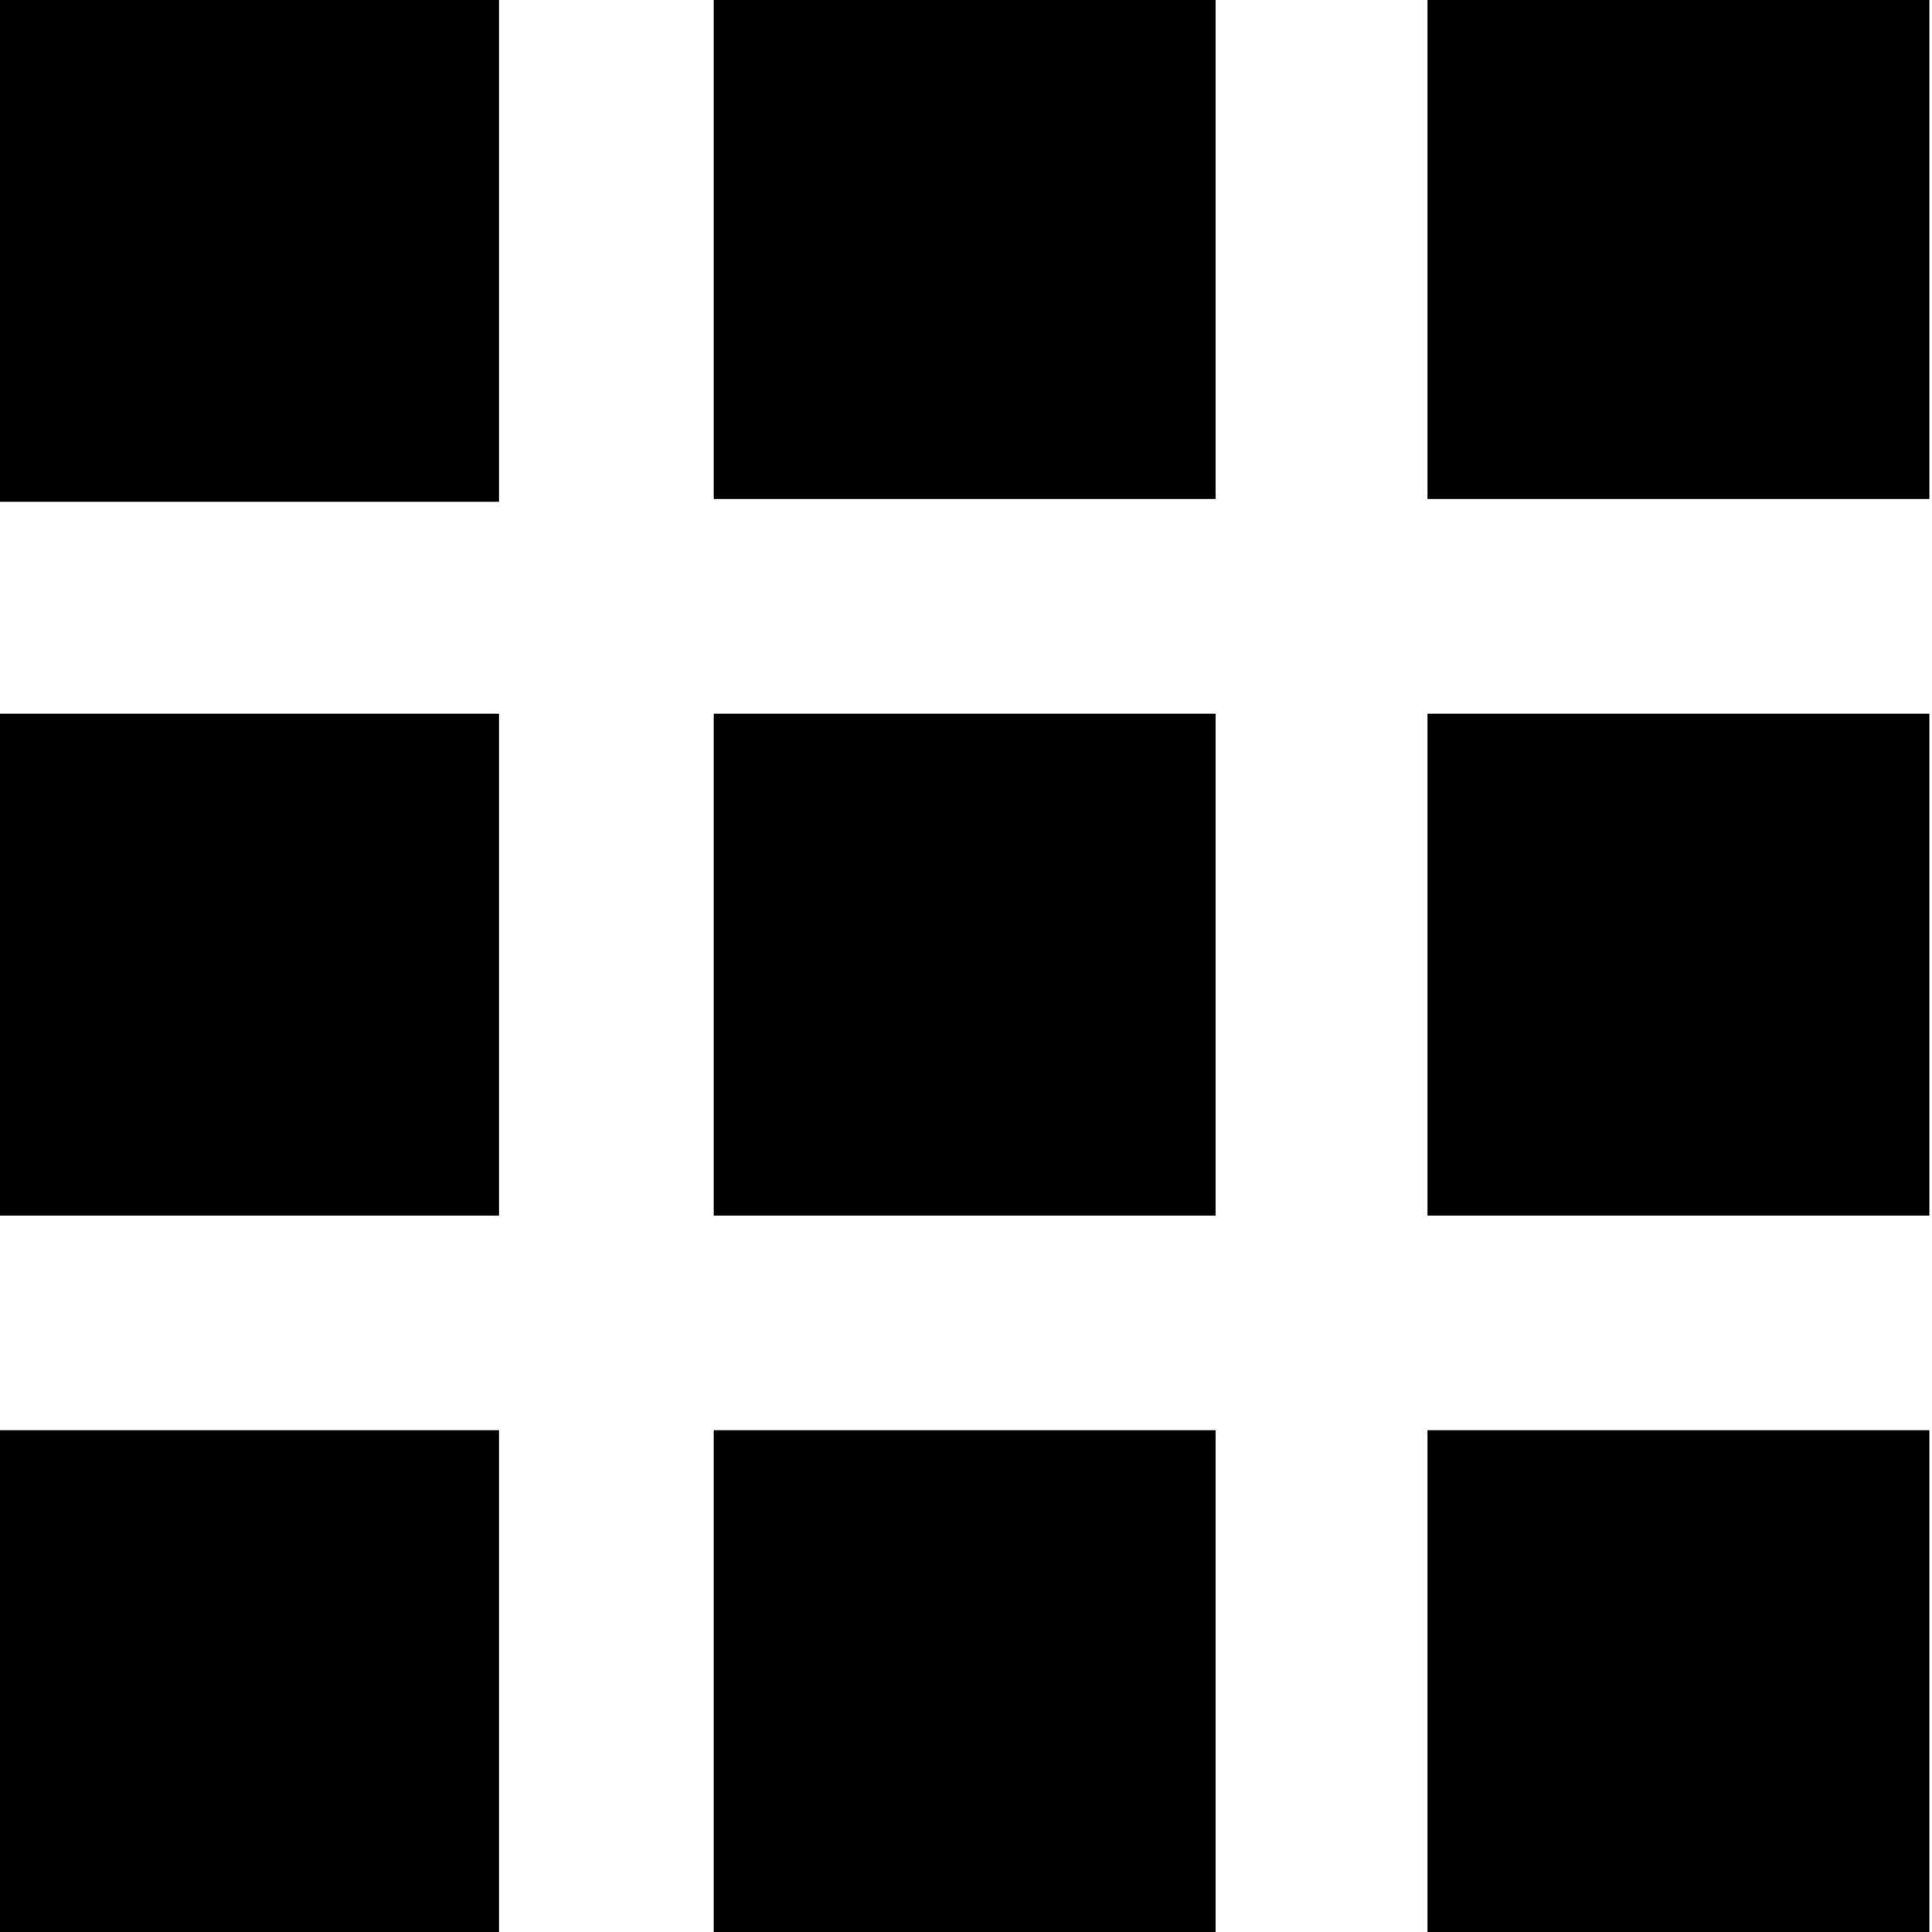 <?xml version="1.0" encoding="utf-8"?>
<!-- Generator: Adobe Illustrator 18.1.1, SVG Export Plug-In . SVG Version: 6.00 Build 0)  -->
<svg version="1.1" id="レイヤー_1" xmlns="http://www.w3.org/2000/svg" xmlns:xlink="http://www.w3.org/1999/xlink" x="0px"
	 y="0px" viewBox="0 0 72 72" enable-background="new 0 0 72 72" xml:space="preserve">
<path d="M-0.1,0h18.7v18.7H-0.1V0z M26.6,18.6h18.7V0H26.6V18.6z M53.2,18.6h18.7V0H53.2V18.6z M-0.1,45.3h18.7V26.6H-0.1V45.3z
	 M26.6,45.3h18.7V26.6H26.6V45.3z M53.2,45.3h18.7V26.6H53.2V45.3z M-0.1,72h18.7V53.3H-0.1V72z M26.6,72h18.7V53.3H26.6V72z
	 M53.2,72h18.7V53.3H53.2V72z"/>
</svg>
